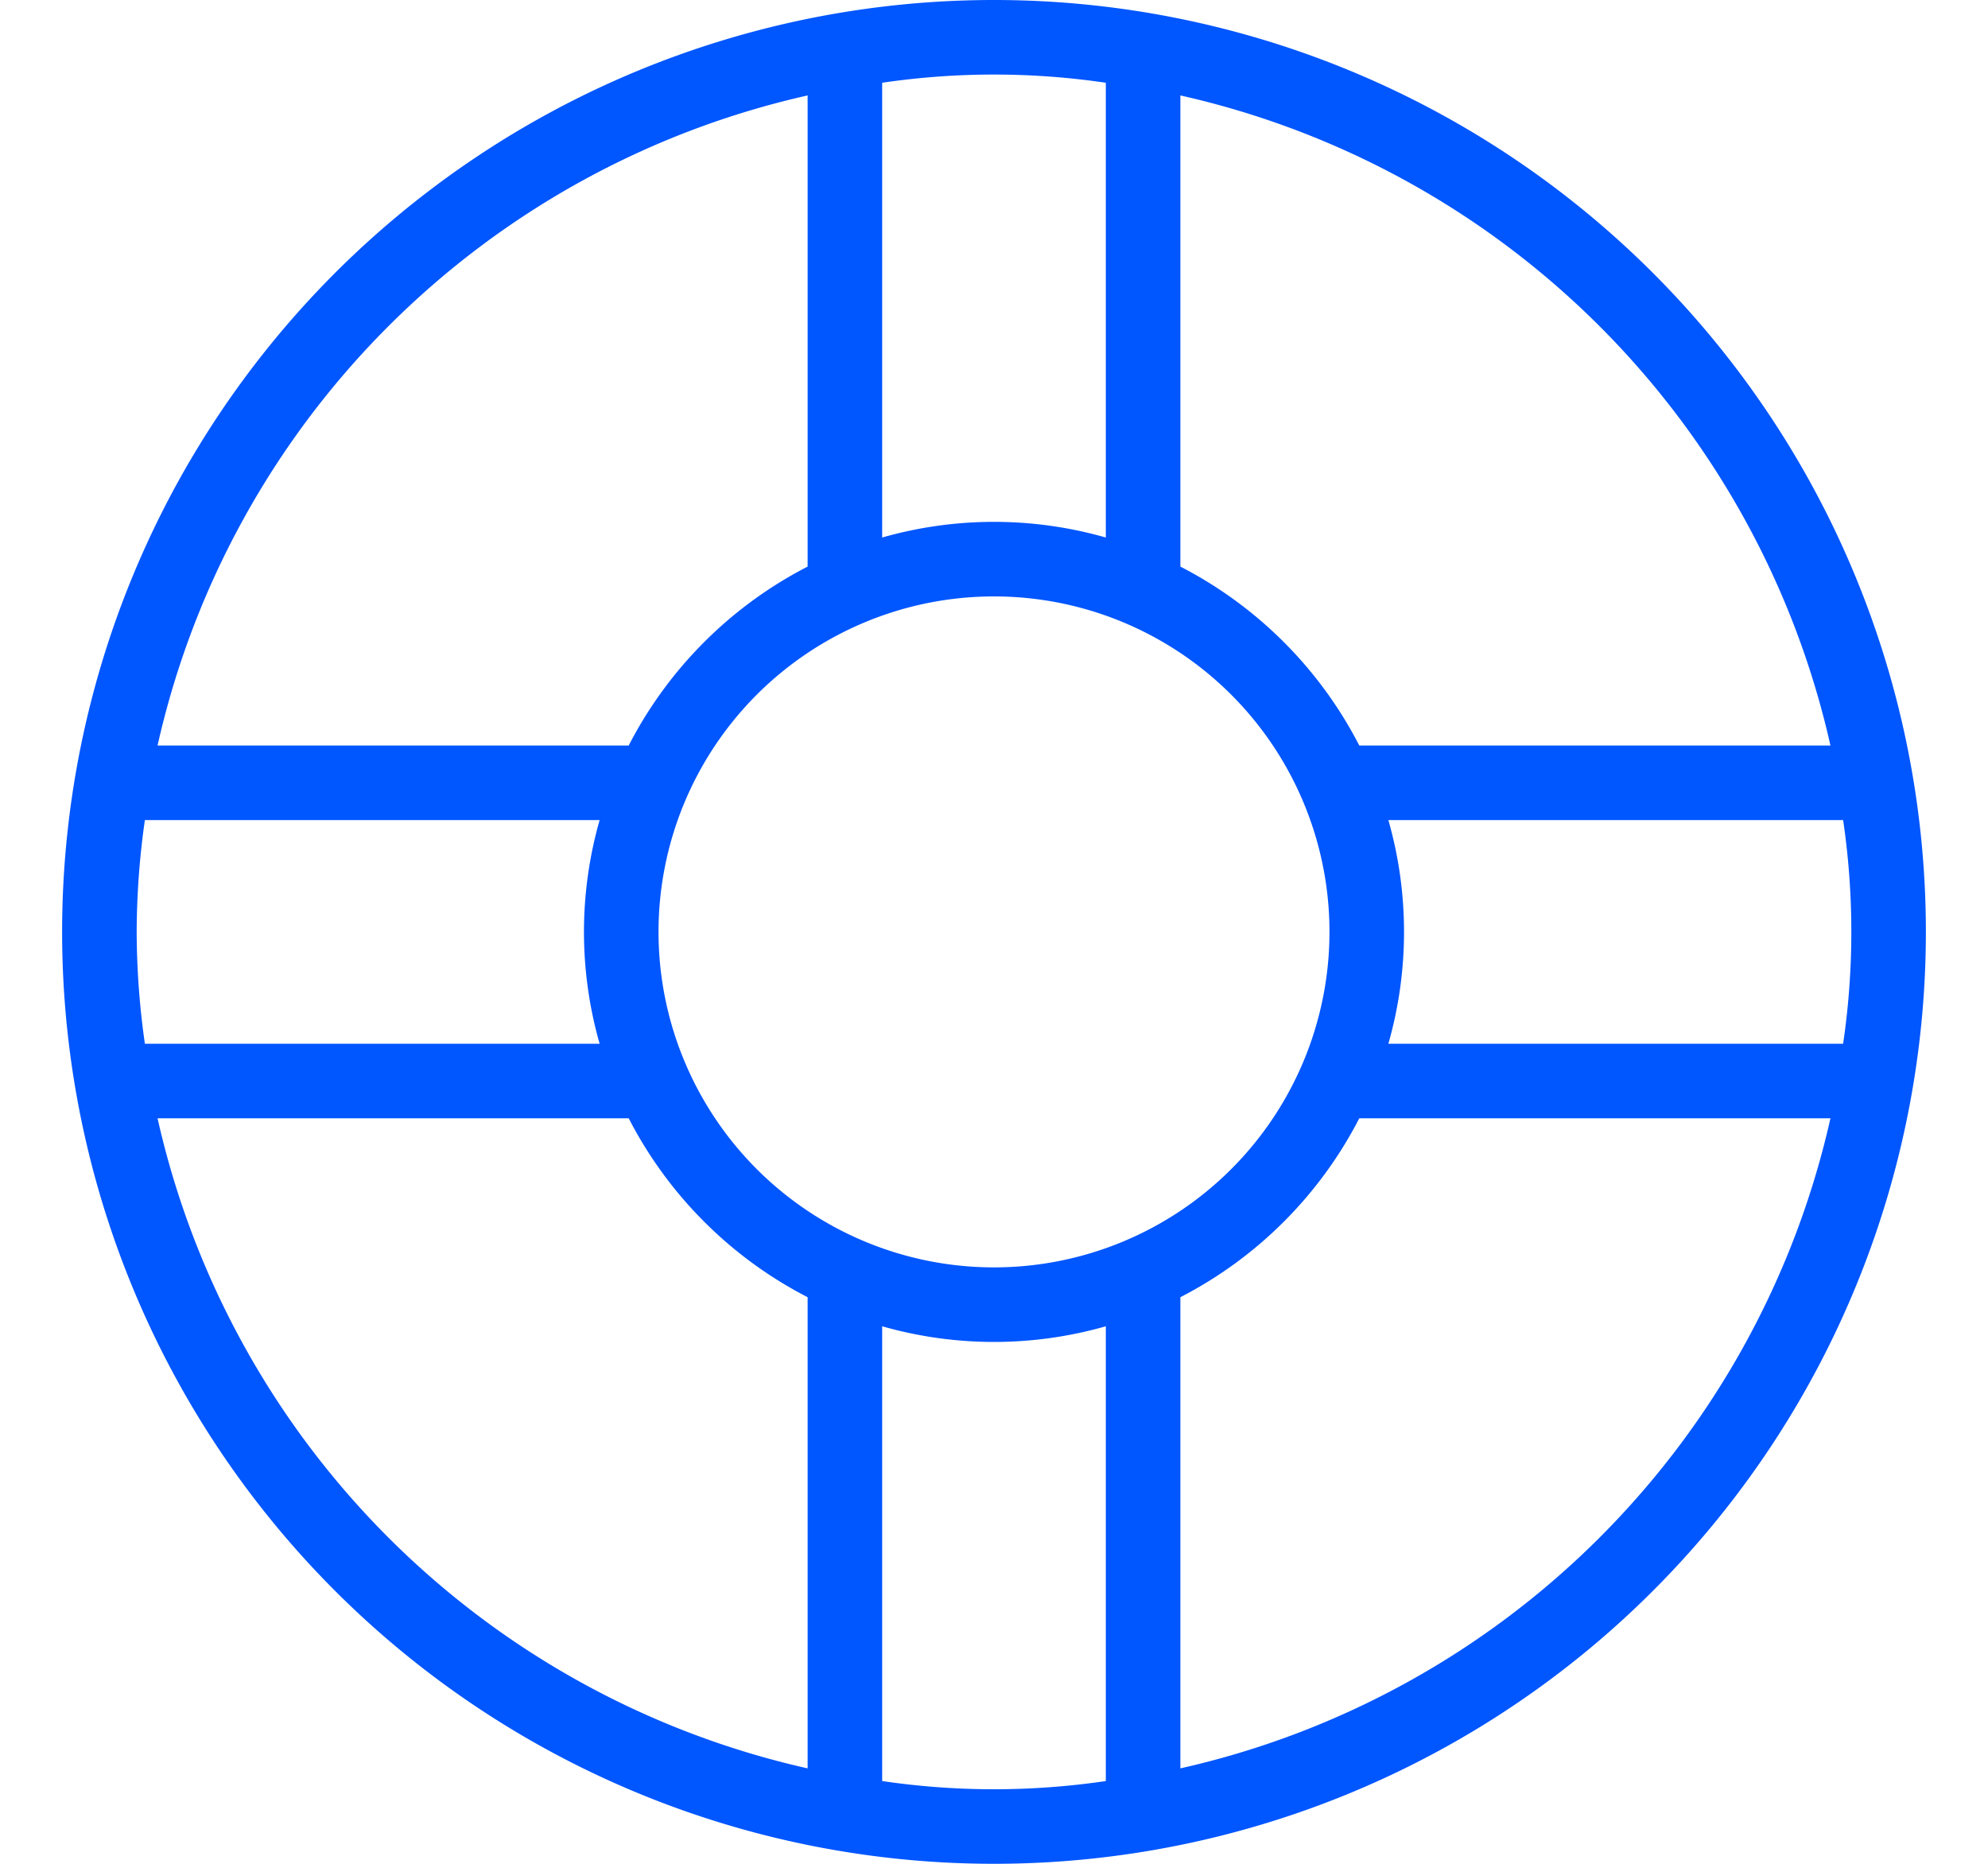 <svg id="Layer_1" data-name="Layer 1" xmlns="http://www.w3.org/2000/svg" width="160" height="150" viewBox="0 0 160 150"><g id="Layer_2" data-name="Layer 2"><g id="Budicon_2.0.1" data-name="Budicon 2.0.1"><g id="Interface"><g id="budicon-life-buoy"><path d="M80,0a75,75,0,1,0,75,75A75,75,0,0,0,80,0ZM95,45.6V7.68A69.18,69.18,0,0,1,147.32,60H109.4A33.38,33.38,0,0,0,95,45.6ZM107,75A27,27,0,1,1,80,48,27,27,0,0,1,107,75ZM71,6.66a61.69,61.69,0,0,1,18,0v36.6a32.77,32.77,0,0,0-18,0Zm-6,1V45.6h0A33.38,33.38,0,0,0,50.6,60H12.68A69.18,69.18,0,0,1,65,7.68ZM11,75a64.55,64.55,0,0,1,.66-9h36.6a32.77,32.77,0,0,0,0,18H11.66A64.55,64.55,0,0,1,11,75Zm54,29.4v37.92A69.18,69.18,0,0,1,12.68,90H50.6A33.38,33.38,0,0,0,65,104.4Zm24,38.94a61.69,61.69,0,0,1-18,0v-36.6a32.77,32.77,0,0,0,18,0Zm6-1V104.4h0A33.38,33.38,0,0,0,109.4,90h37.92A69.18,69.18,0,0,1,95,142.32ZM111.74,84a32.77,32.77,0,0,0,0-18h36.6a61.69,61.69,0,0,1,0,18Z" fill="#0056ff"/></g></g></g></g></svg>